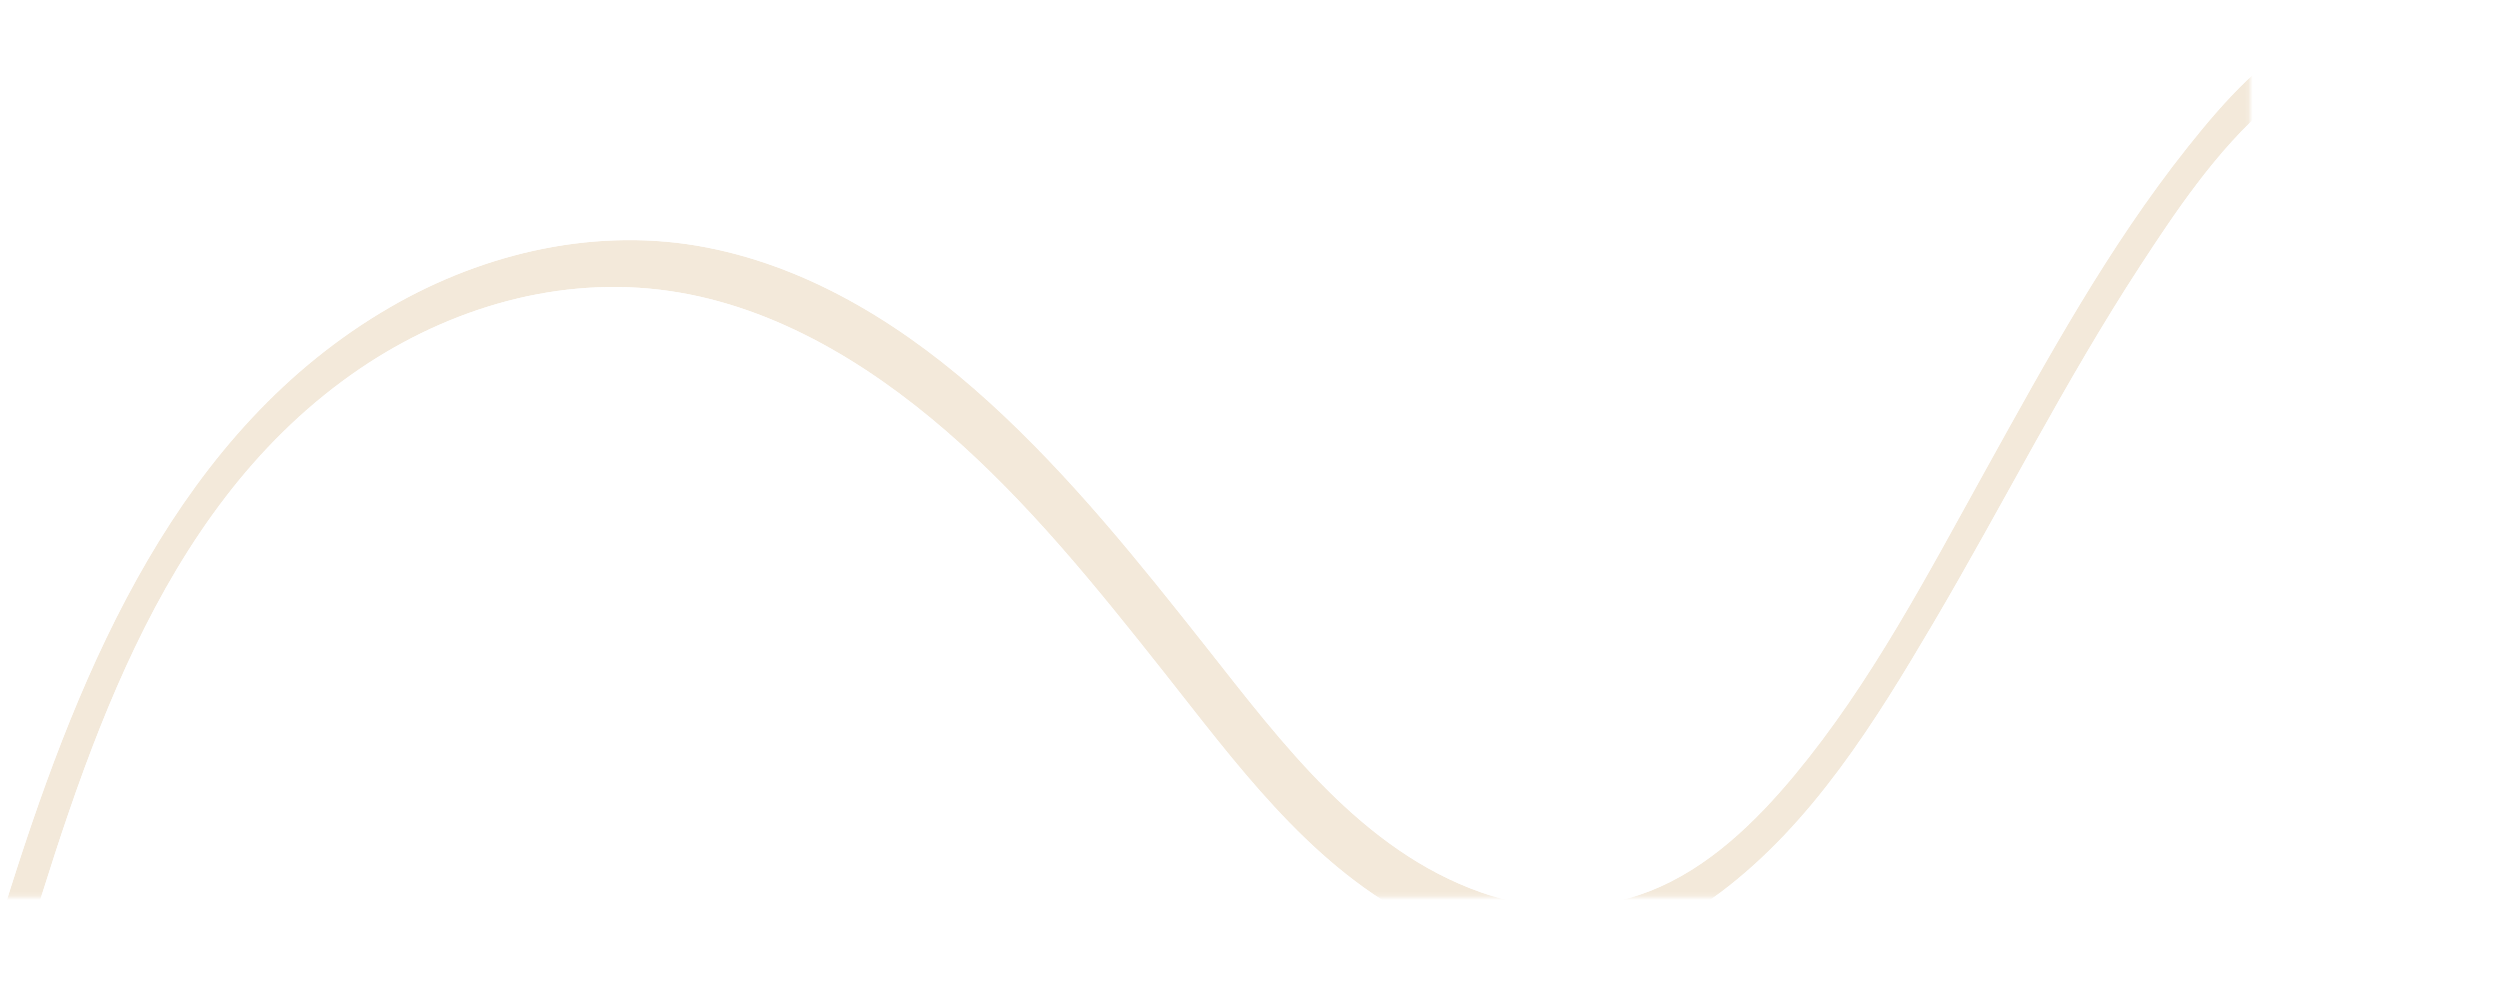 <?xml version="1.0" encoding="UTF-8"?><svg xmlns="http://www.w3.org/2000/svg" xmlns:xlink="http://www.w3.org/1999/xlink" viewBox="0 0 583.88 232.8"><defs><style>.h{fill:url(#g);}.i{fill:url(#f);}.j{mask:url(#e);}.k{fill:none;}.l{clip-path:url(#d);}</style><clipPath id="d"><path class="k" d="M541.49,6.64c-12.43,6.12-22,16.95-30.49,27.61-18.54,23.29-32.83,49.49-47.23,75.44-13.5,24.34-26.82,49.88-44.69,71.37-9.17,11.03-20.23,21.77-33.81,27.07-12.63,4.93-26.63,4.77-39.37,.28-27.85-9.81-46.48-34.9-64.08-57.19-15.86-20.07-31.9-40.13-50.88-57.38-18.64-16.94-40.7-31.11-65.74-36.02-25.45-4.99-51.84,1.04-74.07,13.91C41.83,100.27,18.95,155.46,2.52,207.27c-.85,2.68-1.69,5.36-2.52,8.05v17.48c1.56-.64,3.12-2.16,3.8-4.39,15.52-50.9,32.55-108.47,78.16-140.84,20.84-14.79,46.48-22.95,72.09-19.91,25.27,3.01,47.93,16.59,66.87,32.97,19.12,16.54,35.09,36.4,50.73,56.15,16.71,21.11,33.47,44.31,57.73,57.3,23.98,12.85,50.71,10.71,72.41-5.61,21.58-16.22,36.25-40.02,49.75-62.92,16.3-27.67,30.74-56.52,48.31-83.43,15.34-23.5,40.9-62.12,73.73-44.84,4.38,2.3,10.3-8.1,5.99-10.37-6.13-3.22-12.63-4.81-19.15-4.81s-12.84,1.53-18.93,4.54"/></clipPath><linearGradient id="f" x1="7979.04" y1="7412.71" x2="7980.04" y2="7412.71" gradientTransform="translate(-11963978.01 11114922.85) scale(1499.43 -1499.43)" gradientUnits="userSpaceOnUse"><stop offset="0" stop-color="#fff"/><stop offset=".4" stop-color="#fbfbfb"/><stop offset=".51" stop-color="#f9f9f9"/><stop offset=".56" stop-color="#e7e7e7"/><stop offset=".66" stop-color="#bbb"/><stop offset=".8" stop-color="#737373"/><stop offset=".97" stop-color="#111"/><stop offset="1" stop-color="#000"/></linearGradient><mask id="e" width="583.88" height="232.8" maskUnits="userSpaceOnUse"><rect class="i" x="0" width="583.88" height="232.8"/></mask><linearGradient id="g" x1="7979.04" y1="7412.71" x2="7980.04" y2="7412.71" gradientTransform="translate(-11963978.01 11114922.85) scale(1499.43 -1499.43)" gradientUnits="userSpaceOnUse"><stop offset="0" stop-color="#f3e9da"/><stop offset=".51" stop-color="#f3e9da"/><stop offset="1" stop-color="#f3e9da"/></linearGradient></defs><g id="a"/><g id="b"><g id="c"><g class="l"><g class="j"><rect class="h" x="0" width="583.88" height="232.8"/></g></g></g></g></svg>